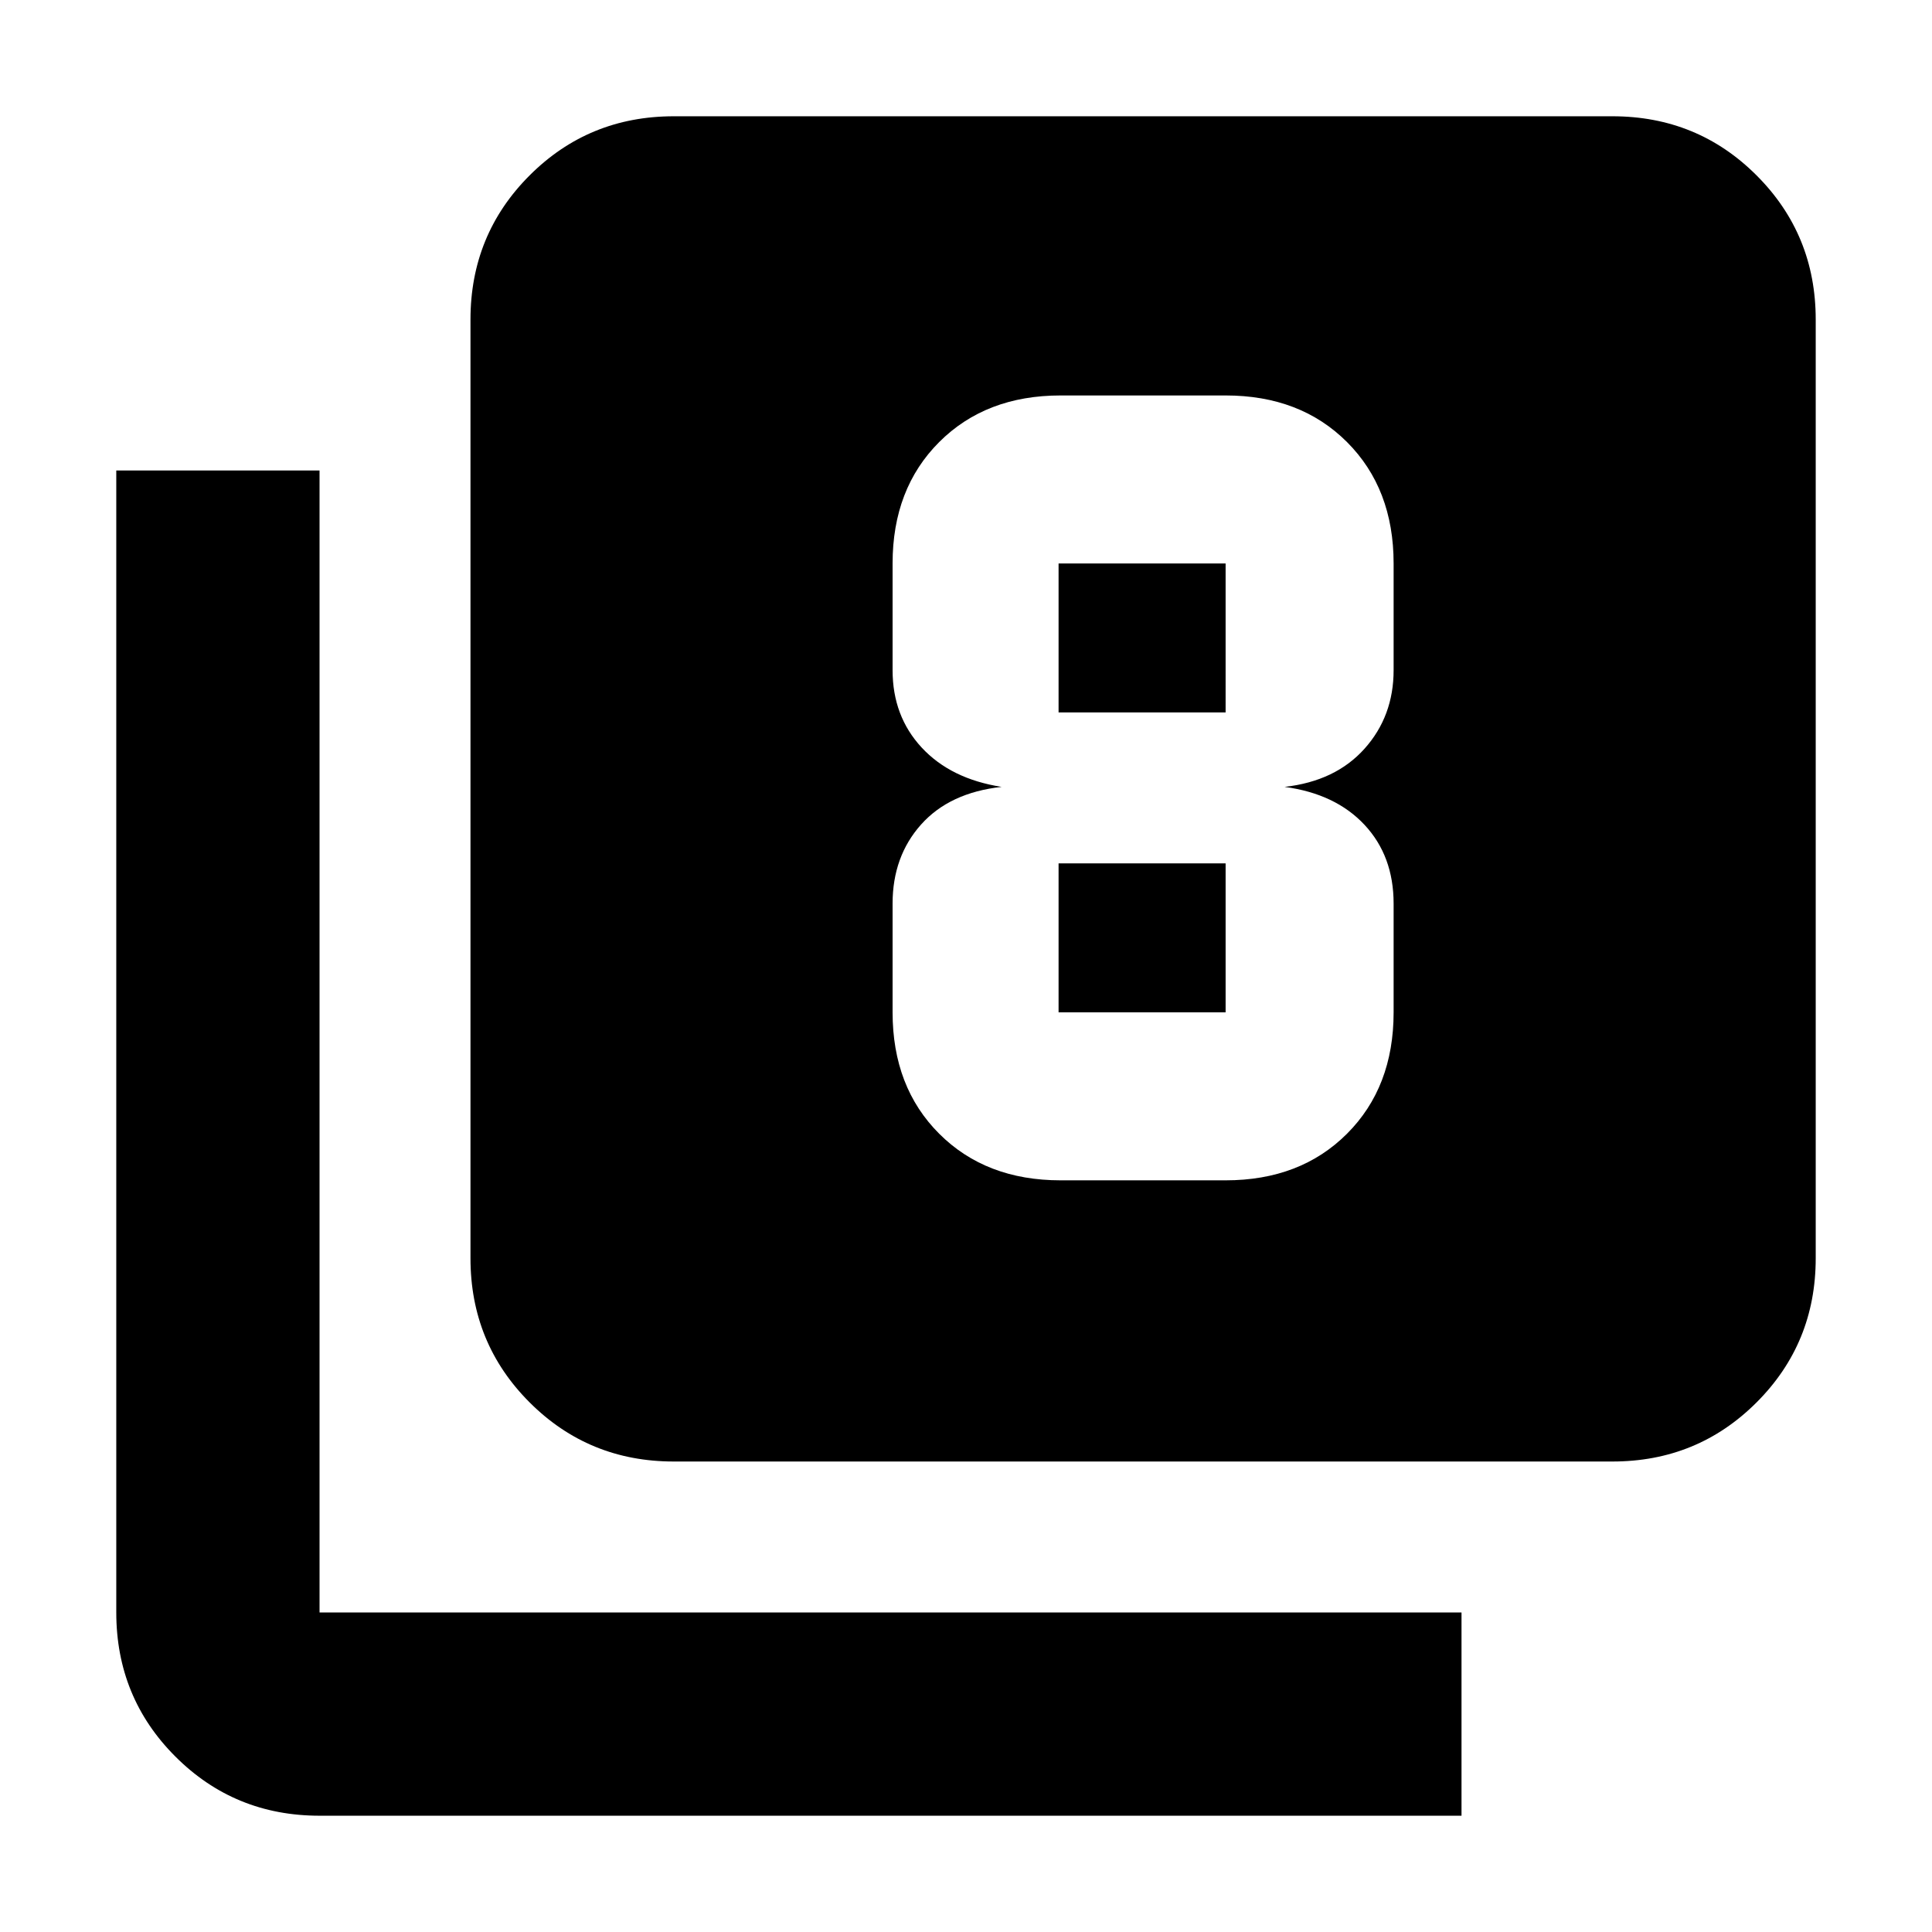 <svg xmlns="http://www.w3.org/2000/svg" height="24" viewBox="0 -960 960 960" width="24"><path d="M527-373.5h82q37.16 0 60.32-23.16 23.16-23.16 23.16-60.32V-511q0-23.66-14.45-39.14-14.46-15.47-39.72-18.86 25.26-2.83 39.72-18.98 14.45-16.15 14.45-39.02v-53.02q0-37.16-23.16-60.32Q646.16-763.5 609-763.5h-82q-37.15 0-60.32 23.16-23.16 23.16-23.16 60.32V-627q0 22.87 14.46 38.46 14.45 15.58 39.72 19.54-25.83 2.83-40.01 18.69-14.17 15.87-14.17 39.31v54.02q0 37.16 23.16 60.32Q489.85-373.5 527-373.5Zm-1-306.52h83V-606h-83v-74.02Zm0 223.04V-531h83v74.02h-83Zm-191.22 223.2q-42.24 0-71.62-29.38-29.38-29.38-29.38-71.62v-466.44q0-42.24 29.38-71.62 29.38-29.38 71.62-29.38h466.44q42.24 0 71.62 29.38 29.38 29.38 29.38 71.62v466.44q0 42.24-29.38 71.62-29.38 29.38-71.62 29.38H334.78Zm-176 176q-42.24 0-71.62-29.38-29.38-29.38-29.38-71.62v-567.44h101v567.44h567.44v101H158.78Z"/></svg>